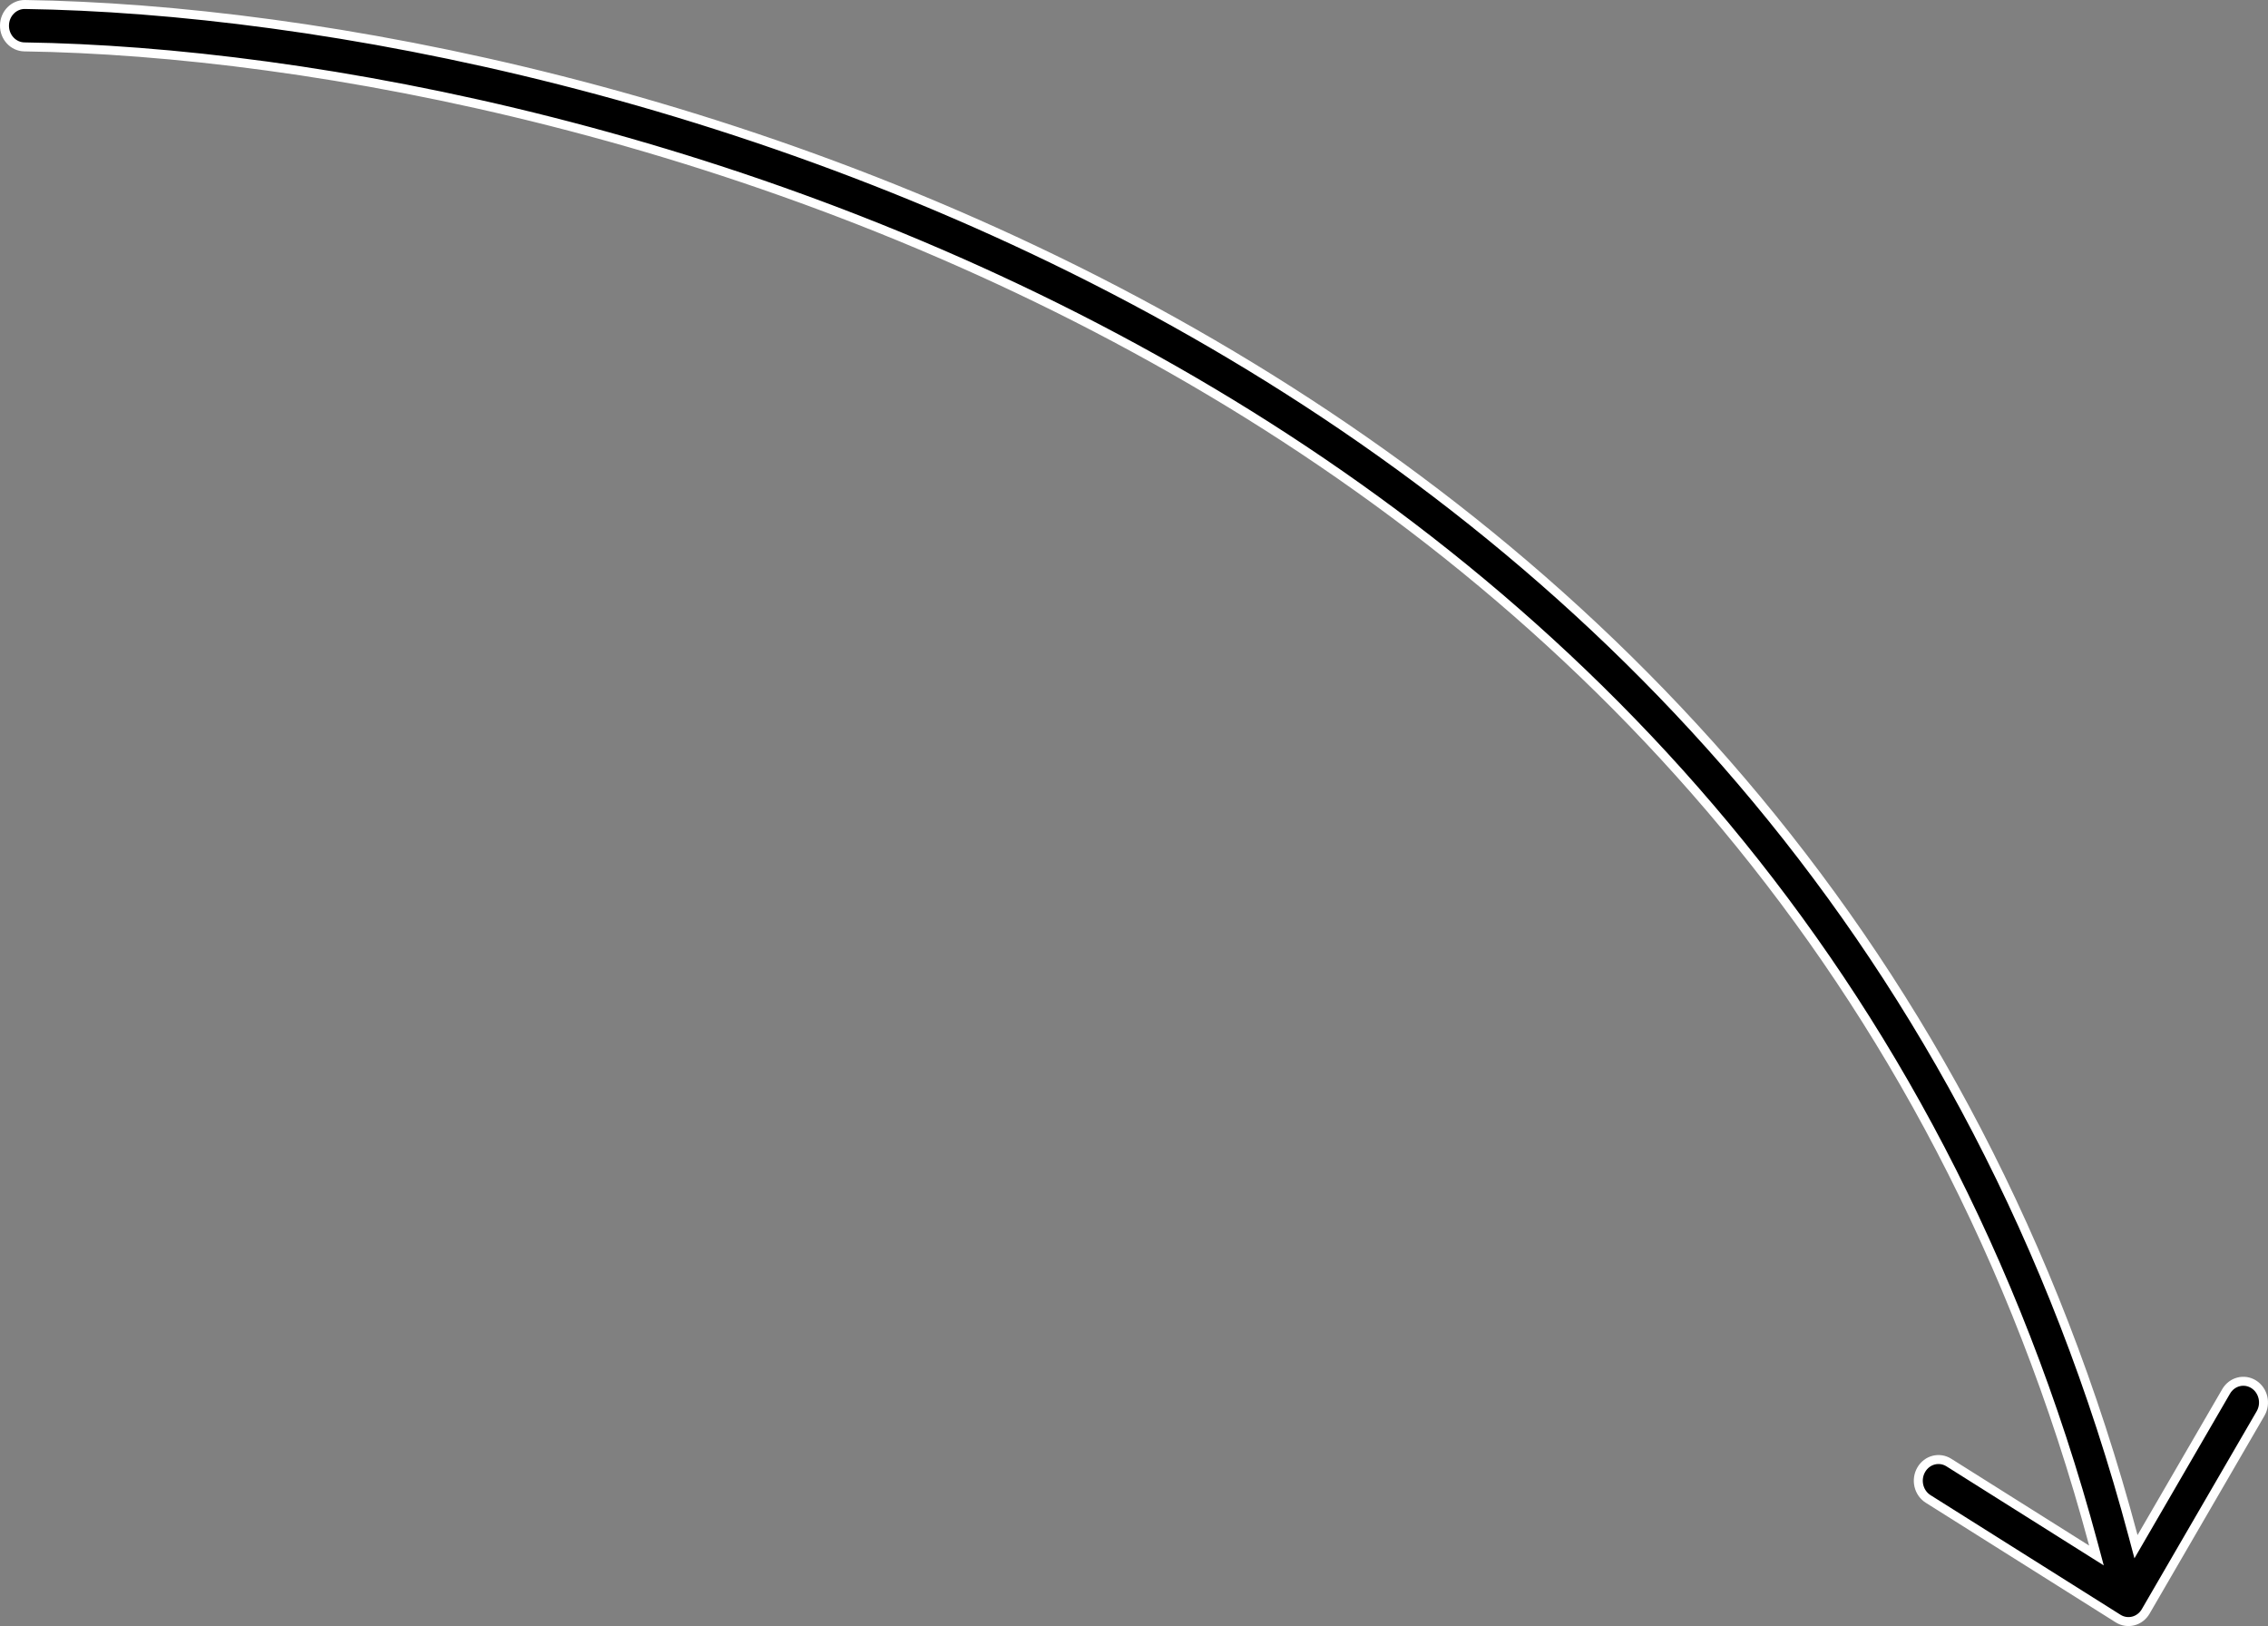 <svg width="505" height="362" viewBox="0 0 505 362" fill="none" xmlns="http://www.w3.org/2000/svg">
<rect x="0" y="0" width="505" height="362" fill="#808080" stroke="none"/>
<path d="M474.986 341.999L475.607 344.328L476.817 342.244L495.671 309.766C496.966 307.536 499.715 306.852 501.815 308.175C503.942 309.514 504.65 312.428 503.342 314.681L477.767 358.736C476.473 360.966 473.724 361.651 471.623 360.328L429.319 333.694C427.193 332.355 426.485 329.44 427.793 327.188C429.087 324.958 431.836 324.273 433.937 325.596L464.642 344.928L466.802 346.288L466.141 343.823C431.649 215.29 350.343 133.088 261.443 82.412C169.346 29.913 69.292 11.384 5.429 10.44C2.986 10.404 0.964 8.298 1 5.653C1.037 3.008 3.113 0.964 5.556 1C70.638 1.963 172.162 20.778 265.727 74.114C356.419 125.812 439.814 210.07 474.986 341.999Z" fill="black" stroke="white" stroke-width="2"/>
</svg>
